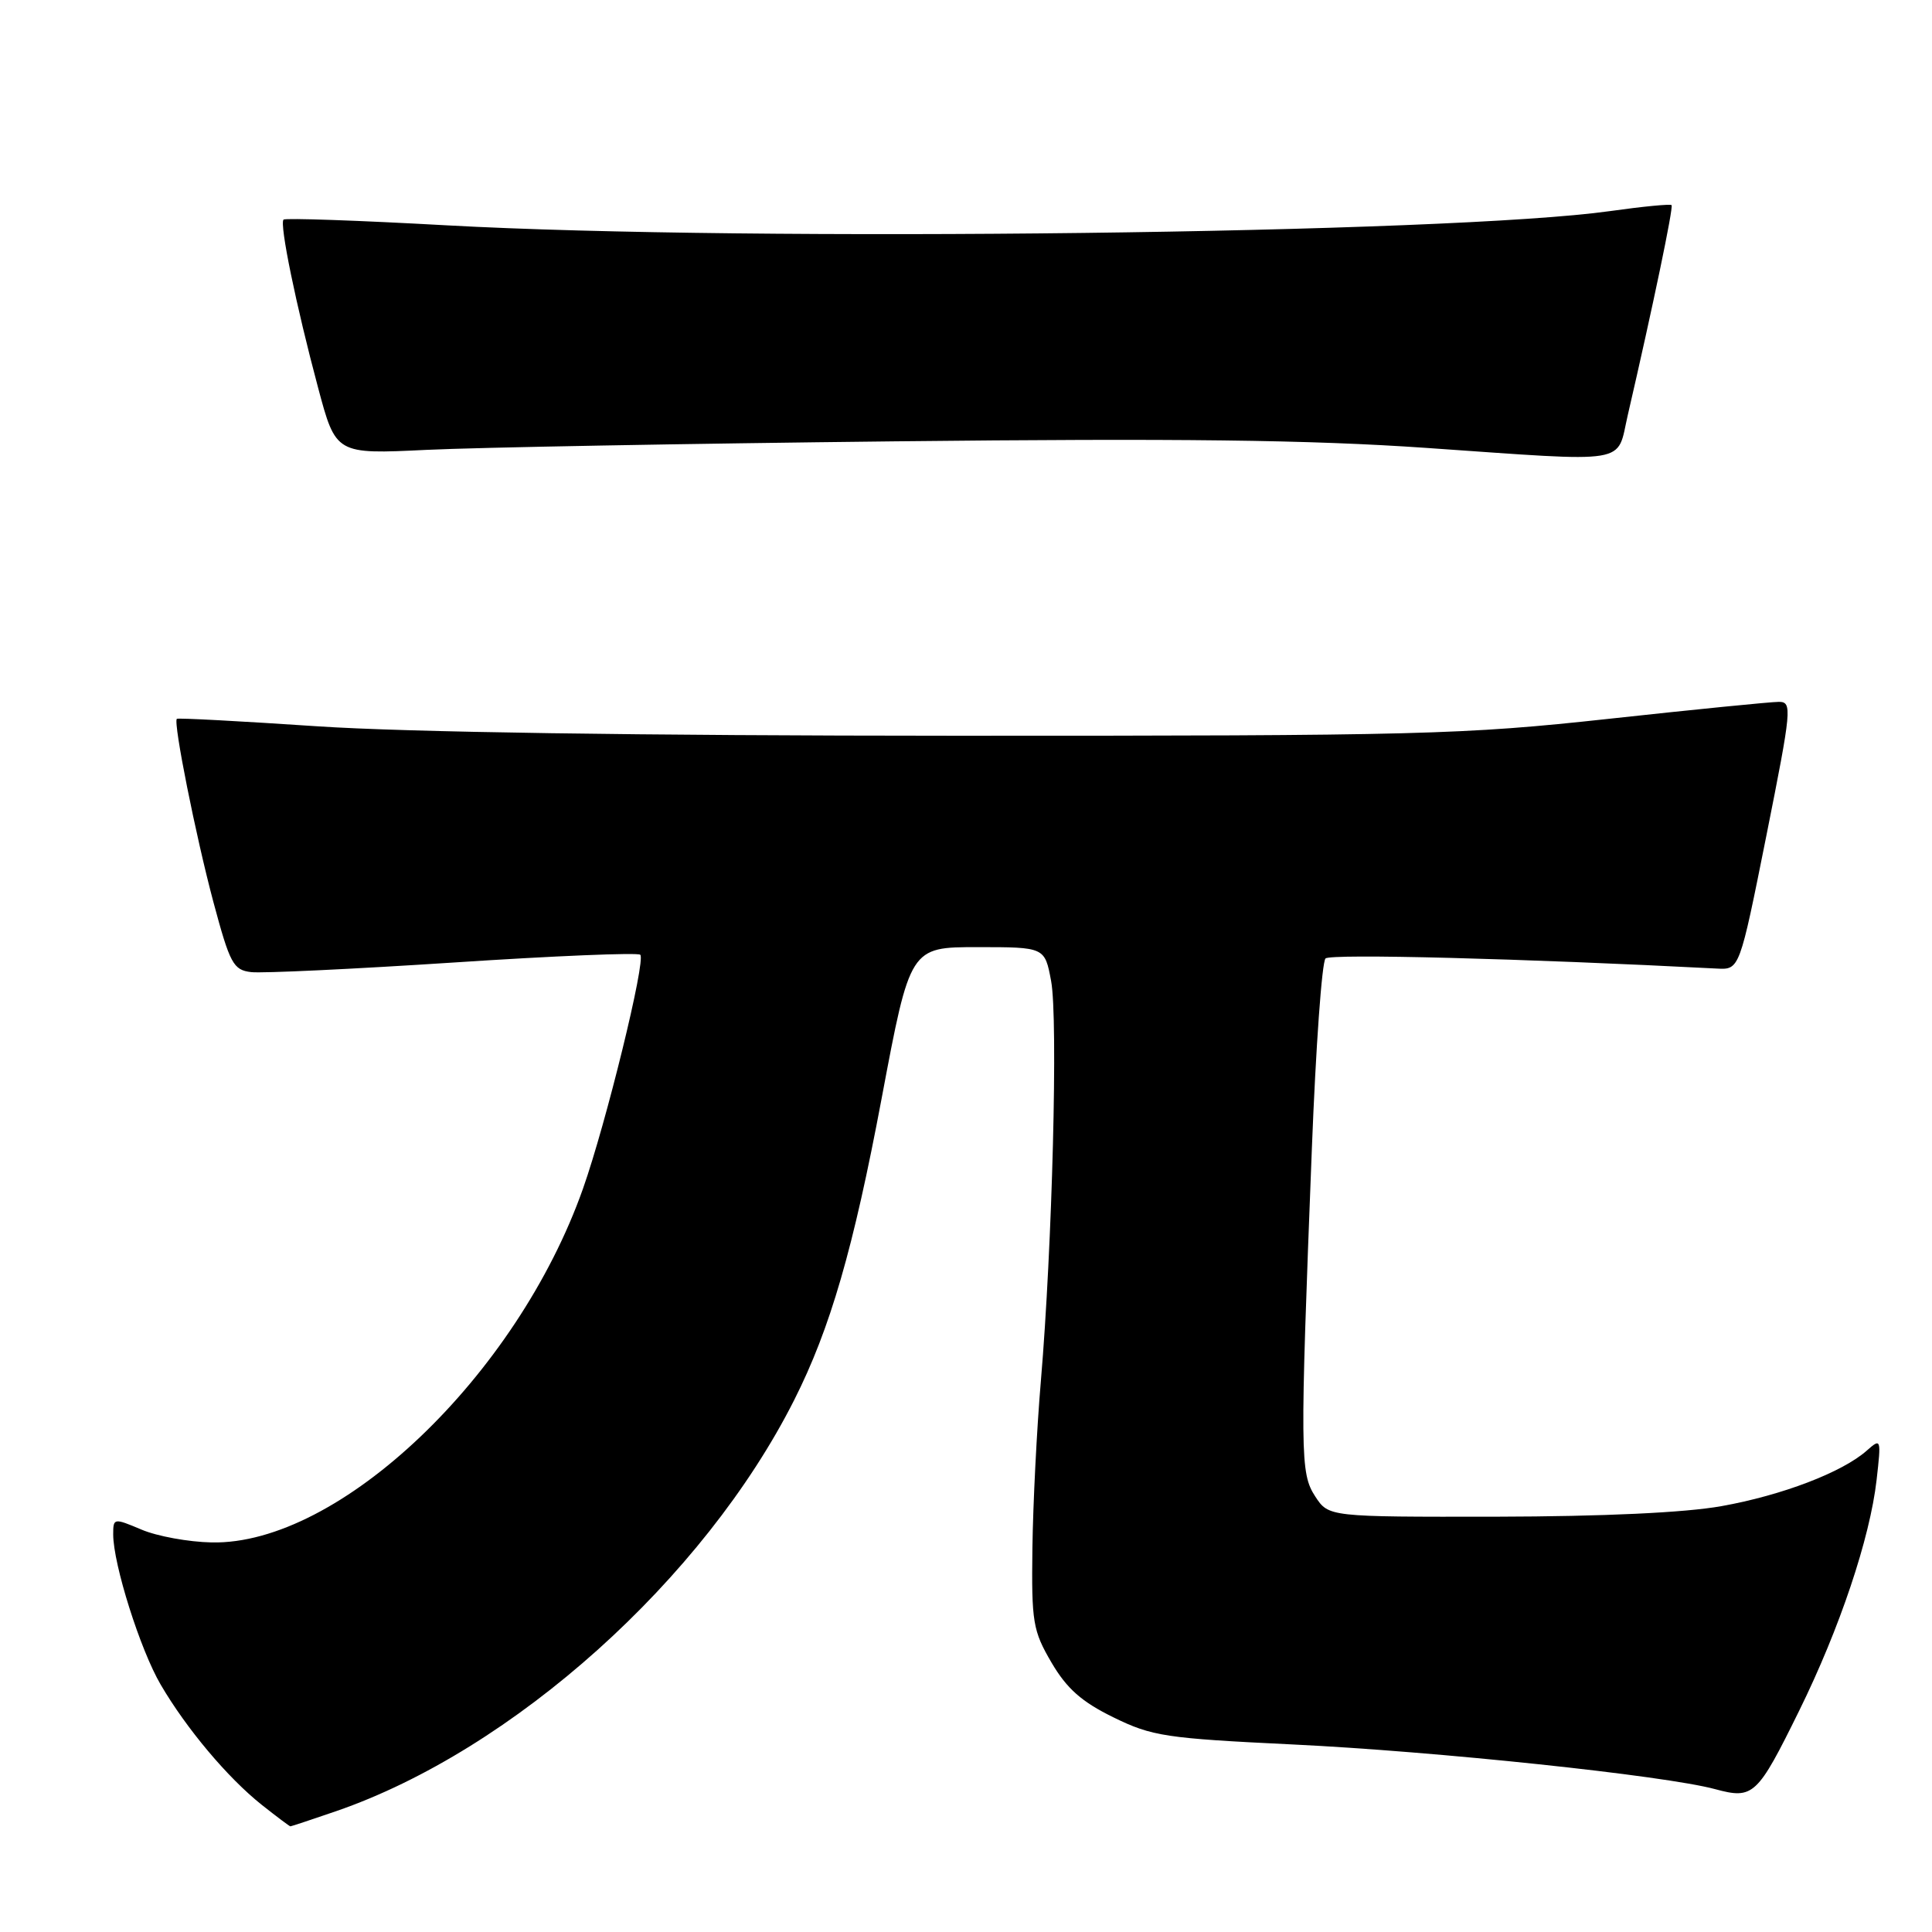 <?xml version="1.0" encoding="UTF-8" standalone="no"?>
<!DOCTYPE svg PUBLIC "-//W3C//DTD SVG 1.1//EN" "http://www.w3.org/Graphics/SVG/1.1/DTD/svg11.dtd" >
<svg xmlns="http://www.w3.org/2000/svg" xmlns:xlink="http://www.w3.org/1999/xlink" version="1.1" viewBox="0 0 256 256">
 <g >
 <path fill="currentColor"
d=" M 44.51 240.00 C 67.97 231.92 93.26 209.24 105.24 185.50 C 110.01 176.05 113.08 165.46 116.83 145.50 C 120.59 125.50 120.59 125.50 129.52 125.50 C 138.44 125.50 138.44 125.50 139.28 130.00 C 140.21 134.98 139.44 165.10 137.92 183.00 C 137.38 189.32 136.88 199.28 136.80 205.12 C 136.67 214.96 136.86 216.08 139.33 220.30 C 141.36 223.76 143.33 225.50 147.54 227.56 C 152.66 230.07 154.46 230.34 171.29 231.15 C 190.27 232.06 220.55 235.26 227.26 237.07 C 232.33 238.44 232.85 237.95 238.40 226.68 C 243.77 215.78 247.78 203.82 248.66 196.09 C 249.28 190.62 249.25 190.54 247.36 192.21 C 244.11 195.09 236.12 198.14 228.11 199.57 C 223.26 200.44 212.44 200.94 198.27 200.97 C 176.05 201.00 176.05 201.00 174.27 198.28 C 172.27 195.19 172.24 192.88 173.83 152.16 C 174.35 138.78 175.16 127.45 175.64 127.00 C 176.32 126.35 201.83 127.01 227.50 128.34 C 230.50 128.50 230.50 128.50 234.05 110.75 C 237.41 93.91 237.50 93.00 235.70 93.00 C 234.66 93.00 224.51 94.01 213.15 95.25 C 193.84 97.35 188.21 97.50 126.50 97.49 C 84.80 97.48 53.72 97.02 42.08 96.24 C 31.95 95.56 23.56 95.11 23.43 95.25 C 22.94 95.76 25.95 110.81 28.27 119.50 C 30.47 127.70 30.91 128.53 33.28 128.81 C 34.71 128.98 46.77 128.41 60.08 127.54 C 73.39 126.66 84.53 126.20 84.84 126.51 C 85.60 127.26 80.31 148.84 77.25 157.50 C 68.48 182.32 44.94 204.74 28.04 204.38 C 24.99 204.32 20.81 203.56 18.75 202.68 C 15.07 201.13 15.00 201.14 15.00 203.32 C 15.00 207.26 18.59 218.62 21.29 223.22 C 24.71 229.07 30.17 235.56 34.67 239.14 C 36.65 240.71 38.37 242.00 38.48 242.00 C 38.59 242.00 41.31 241.10 44.51 240.00 Z  M 215.69 55.00 C 219.03 40.56 221.76 27.47 221.49 27.18 C 221.33 27.01 217.67 27.36 213.35 27.97 C 192.19 30.95 99.58 32.08 59.24 29.86 C 47.55 29.21 37.80 28.87 37.57 29.10 C 37.01 29.66 39.23 40.47 42.14 51.34 C 44.50 60.19 44.50 60.19 56.50 59.61 C 63.10 59.29 91.00 58.78 118.50 58.48 C 156.17 58.07 173.55 58.28 189.00 59.35 C 216.41 61.25 214.16 61.61 215.69 55.00 Z "/>
</g>
</svg>